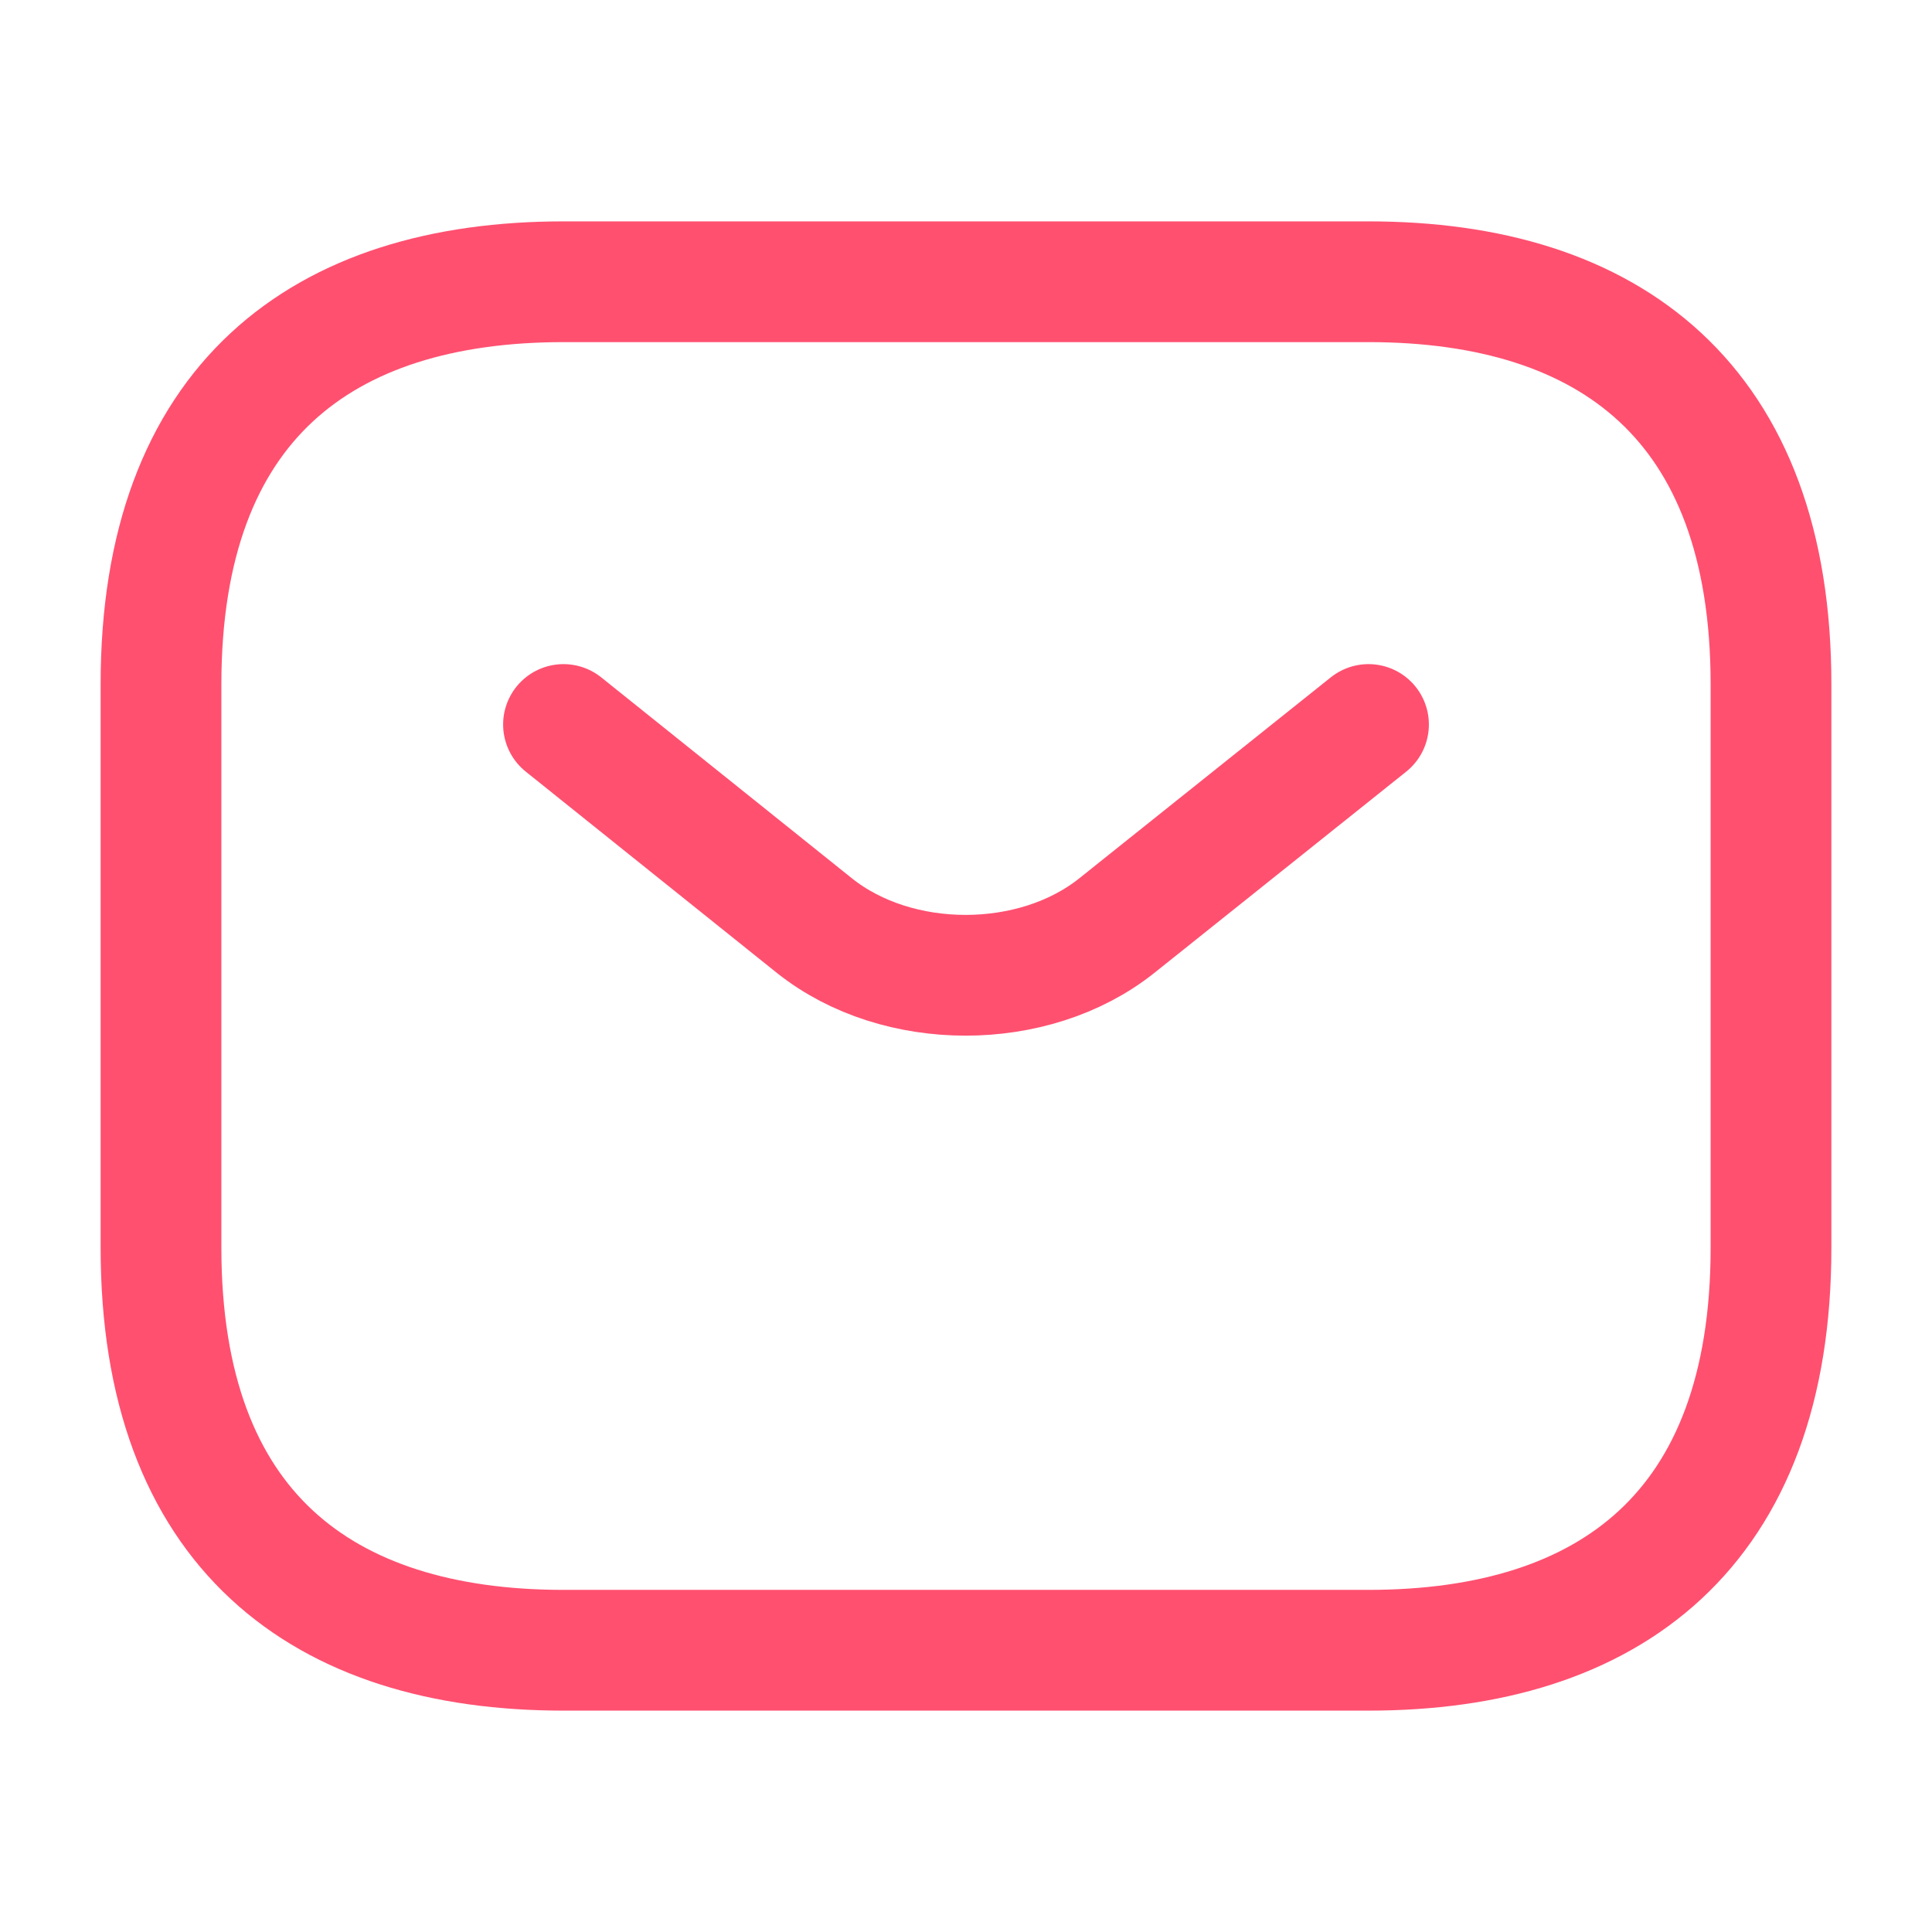 <svg width="24" height="24" viewBox="0 0 24 24" fill="none" xmlns="http://www.w3.org/2000/svg">
<path d="M17 20.5H7C4 20.5 2 19 2 15.501V8.5C2 5 4 3.5 7 3.5H17C20 3.5 22 5 22 8.5V15.501C22 19 20 20.5 17 20.5Z" stroke="#FF5070" stroke-width="1.5" stroke-miterlimit="10" stroke-linecap="round" stroke-linejoin="round"/>
<path d="M17 9L13.87 11.501C12.84 12.32 11.15 12.32 10.12 11.501L7 9" stroke="#FF5070" stroke-width="1.5" stroke-miterlimit="10" stroke-linecap="round" stroke-linejoin="round"/>
</svg>
